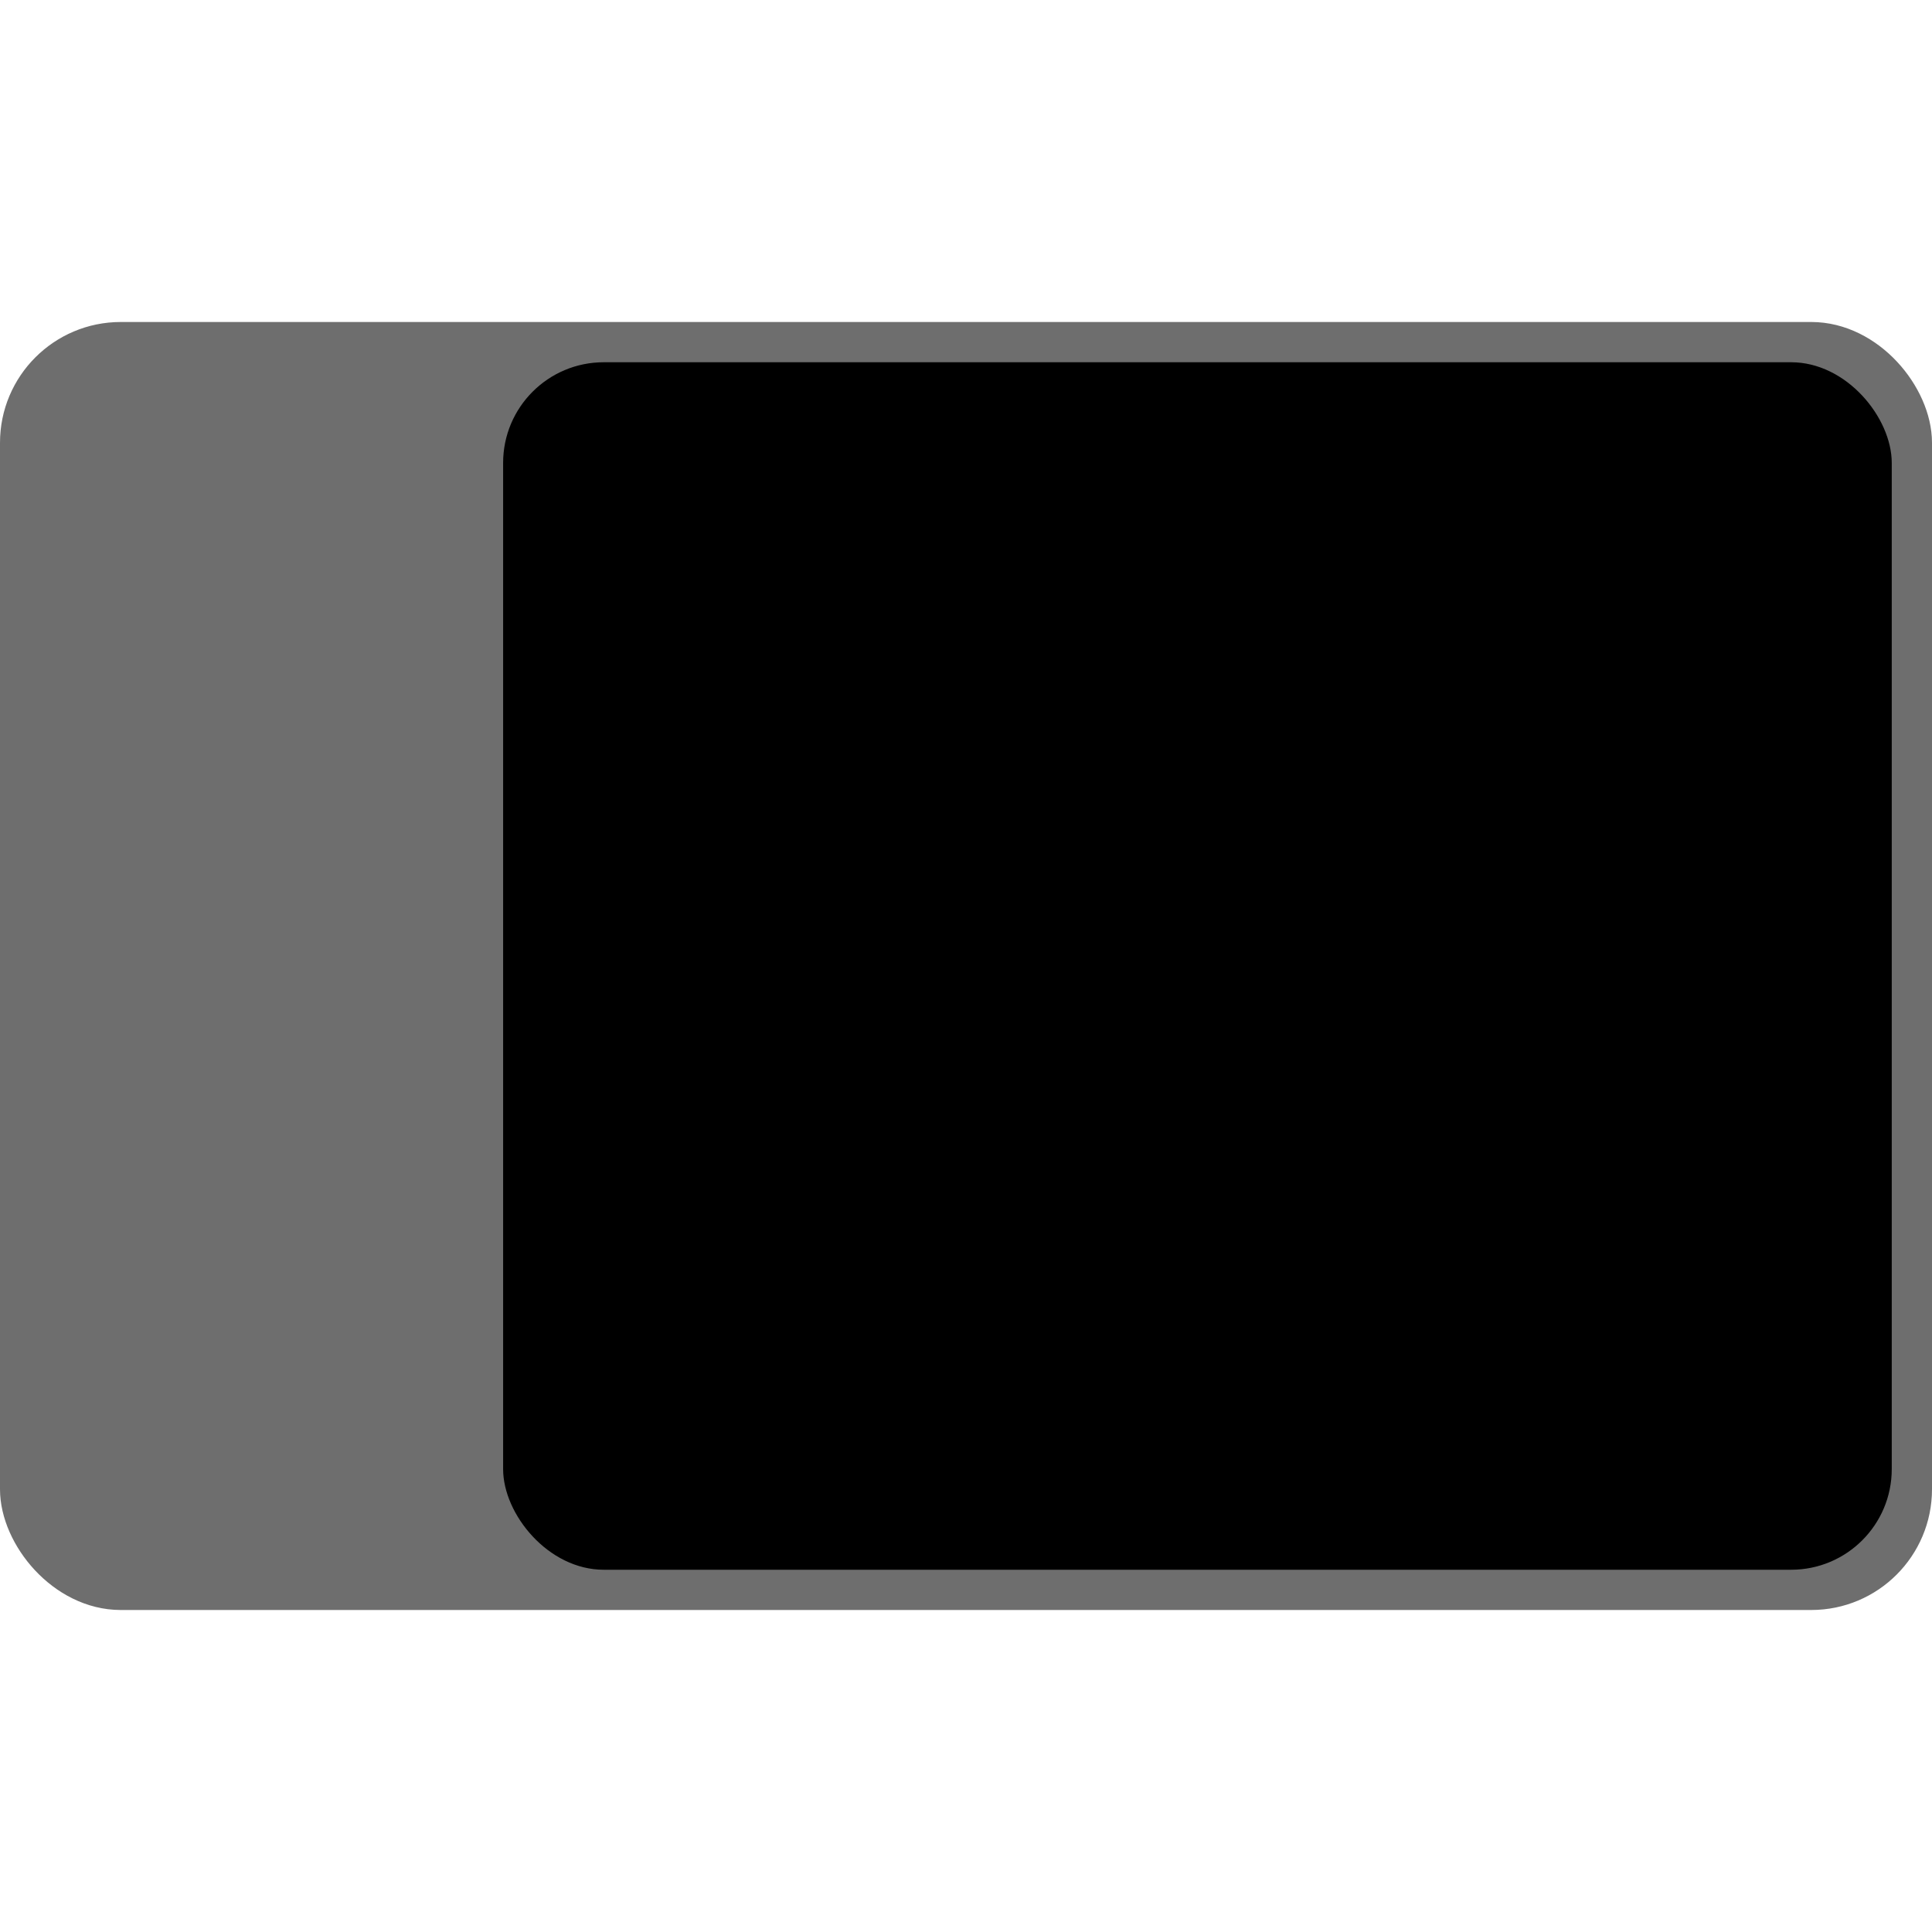 <?xml version="1.0" standalone="no"?>
<!--
  rectangle-intellij-plugin

  Copyright 2024 - Brice Dutheil

  This Source Code Form is subject to the terms of the Mozilla Public
  License, v. 2.0. If a copy of the MPL was not distributed with this
  file, You can obtain one at https://mozilla.org/MPL/2.0/.
-->
<svg version="1.0" xmlns="http://www.w3.org/2000/svg"
     width="16" height="16"
     viewBox="0 0 192 128">
  <rect
          id="screen"
          stroke="#6E6E6E" stroke-width="4"
          fill="#6E6E6E"
          x="2" y="2"
          rx="10"
          width="188" height="124"
  />
  <rect id="last-three-fourths" x="50" y="4" width="138" height="120" rx="10" fill="black"/>
</svg>